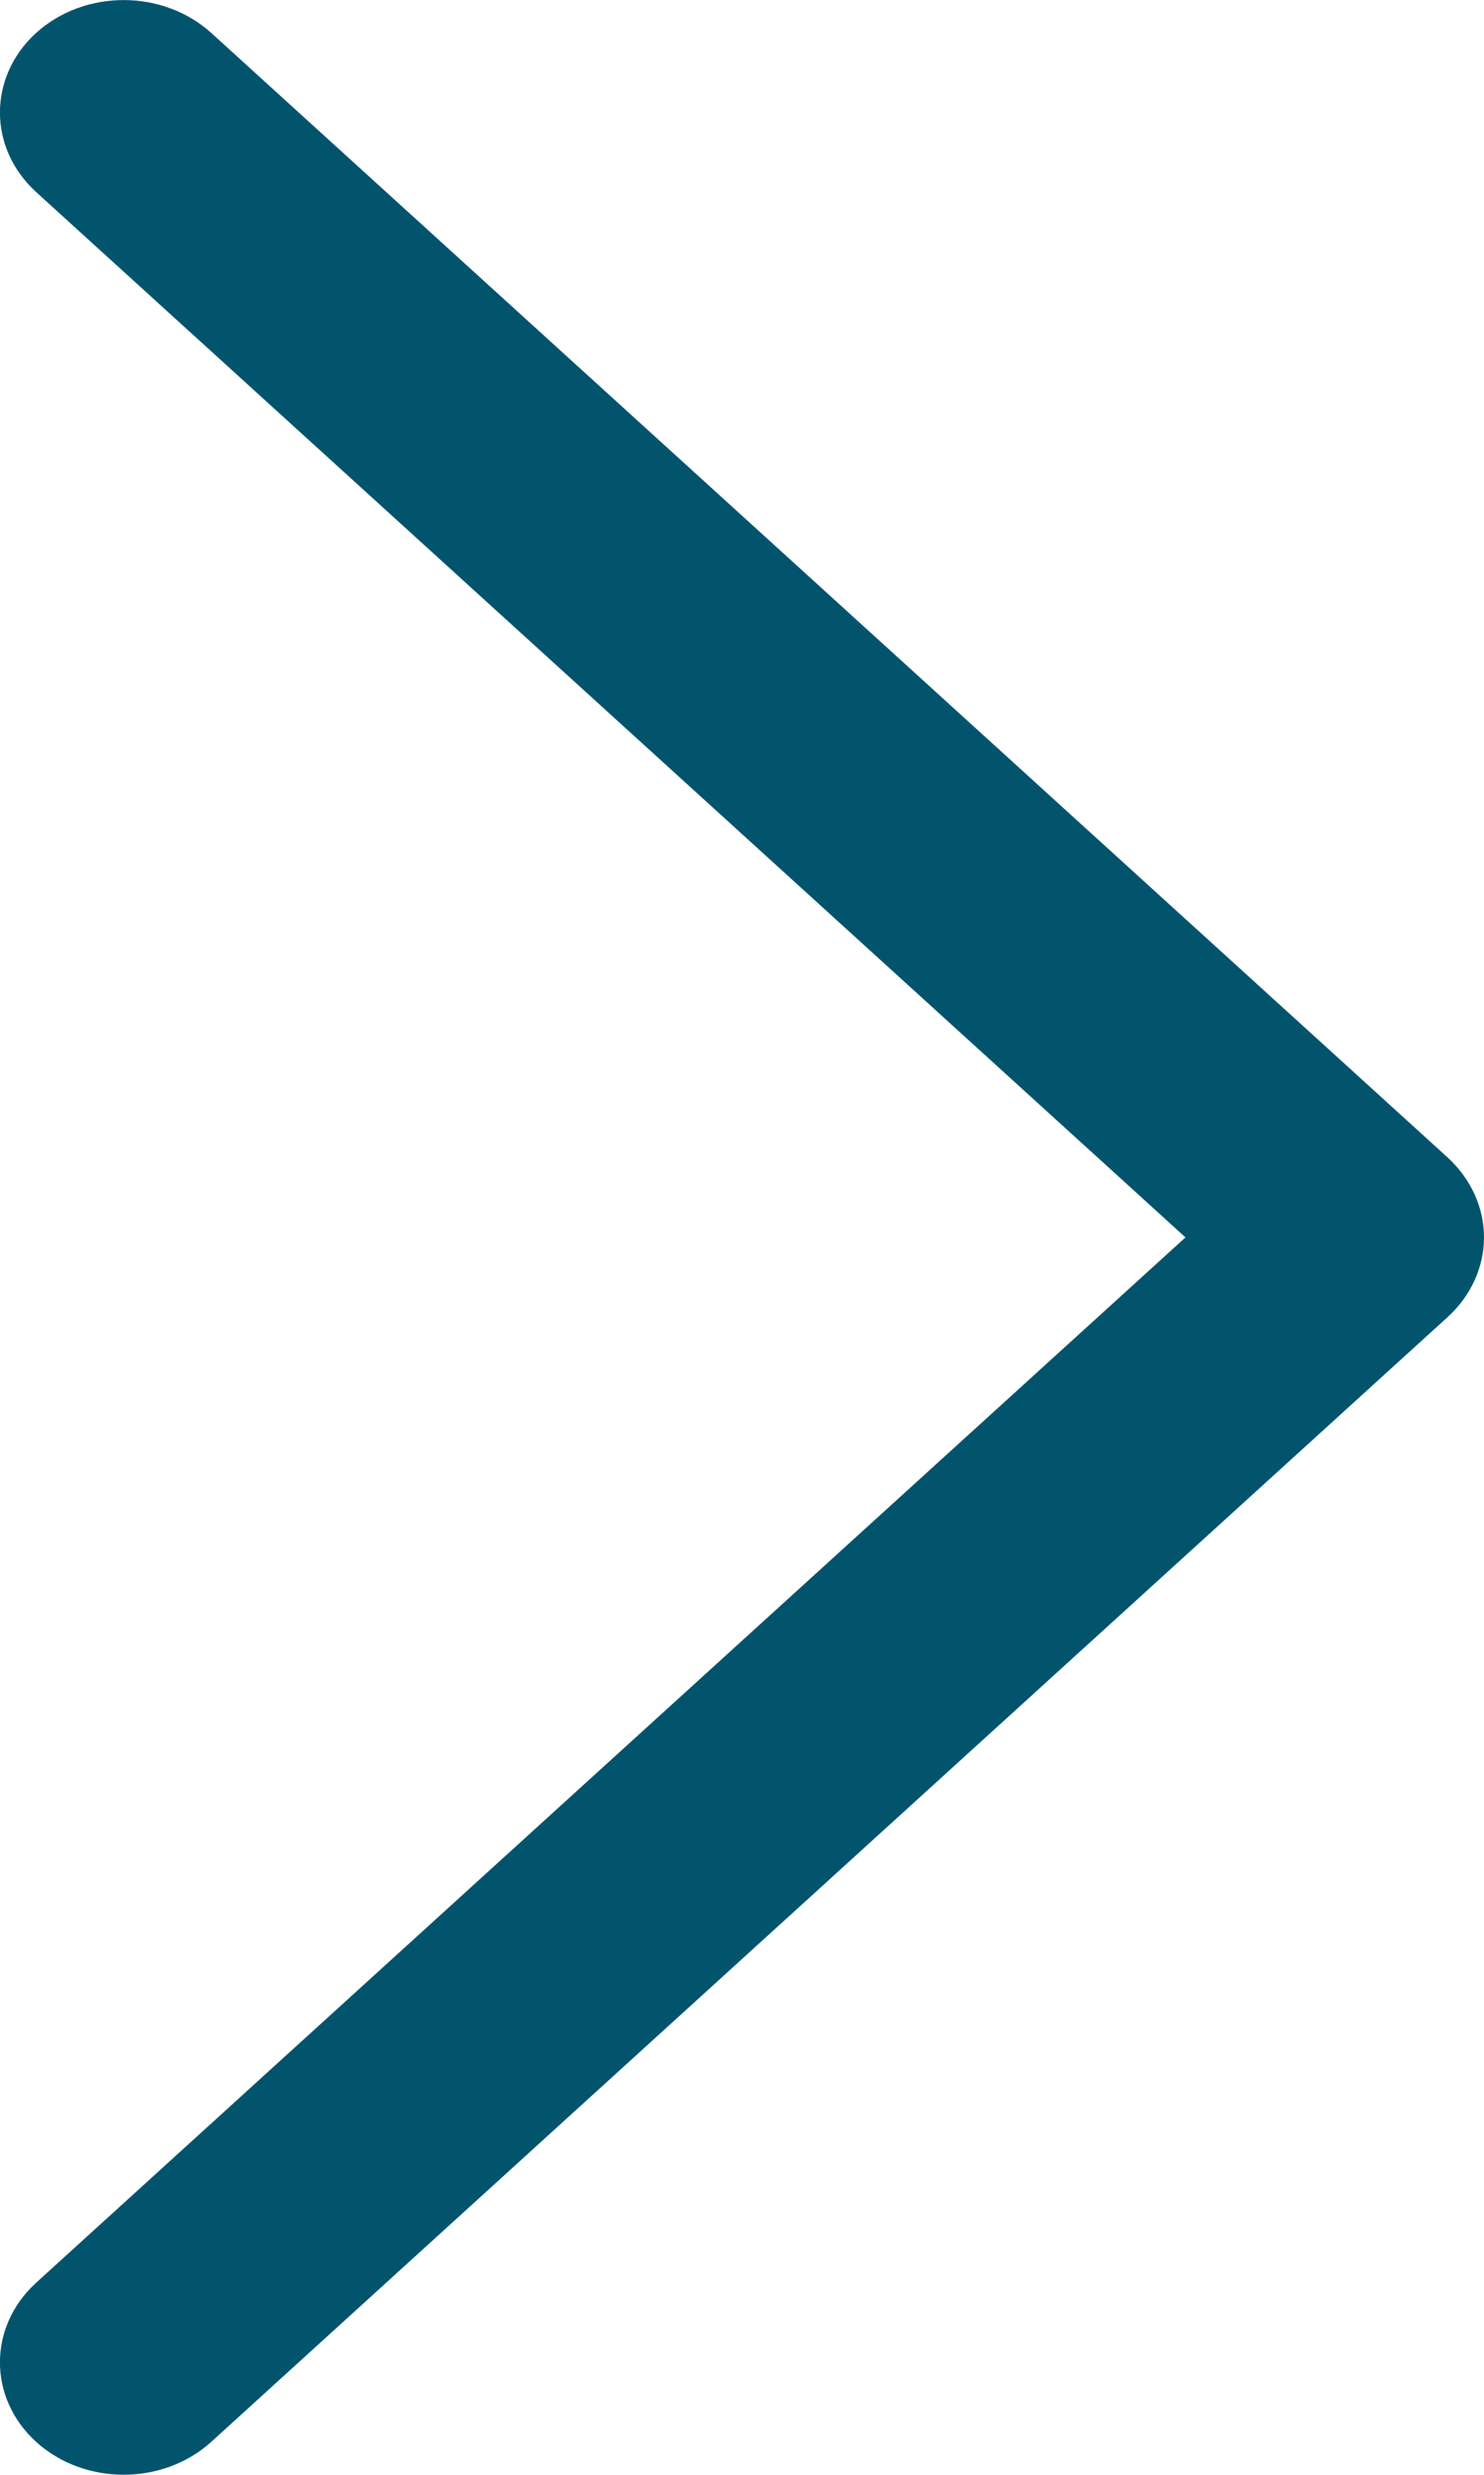 <svg width="6" height="10" viewBox="0 0 6 10" fill="none" xmlns="http://www.w3.org/2000/svg">
<path d="M0.146 0.133C-0.049 0.311 -0.049 0.598 0.146 0.776L4.793 5L0.146 9.224C-0.049 9.402 -0.049 9.689 0.146 9.867C0.342 10.044 0.658 10.044 0.854 9.867L5.854 5.321C5.947 5.236 6 5.12 6 5C6 4.879 5.947 4.764 5.854 4.678L0.854 0.133C0.658 -0.044 0.342 -0.044 0.146 0.133Z" fill="#02546D"/>
</svg>
